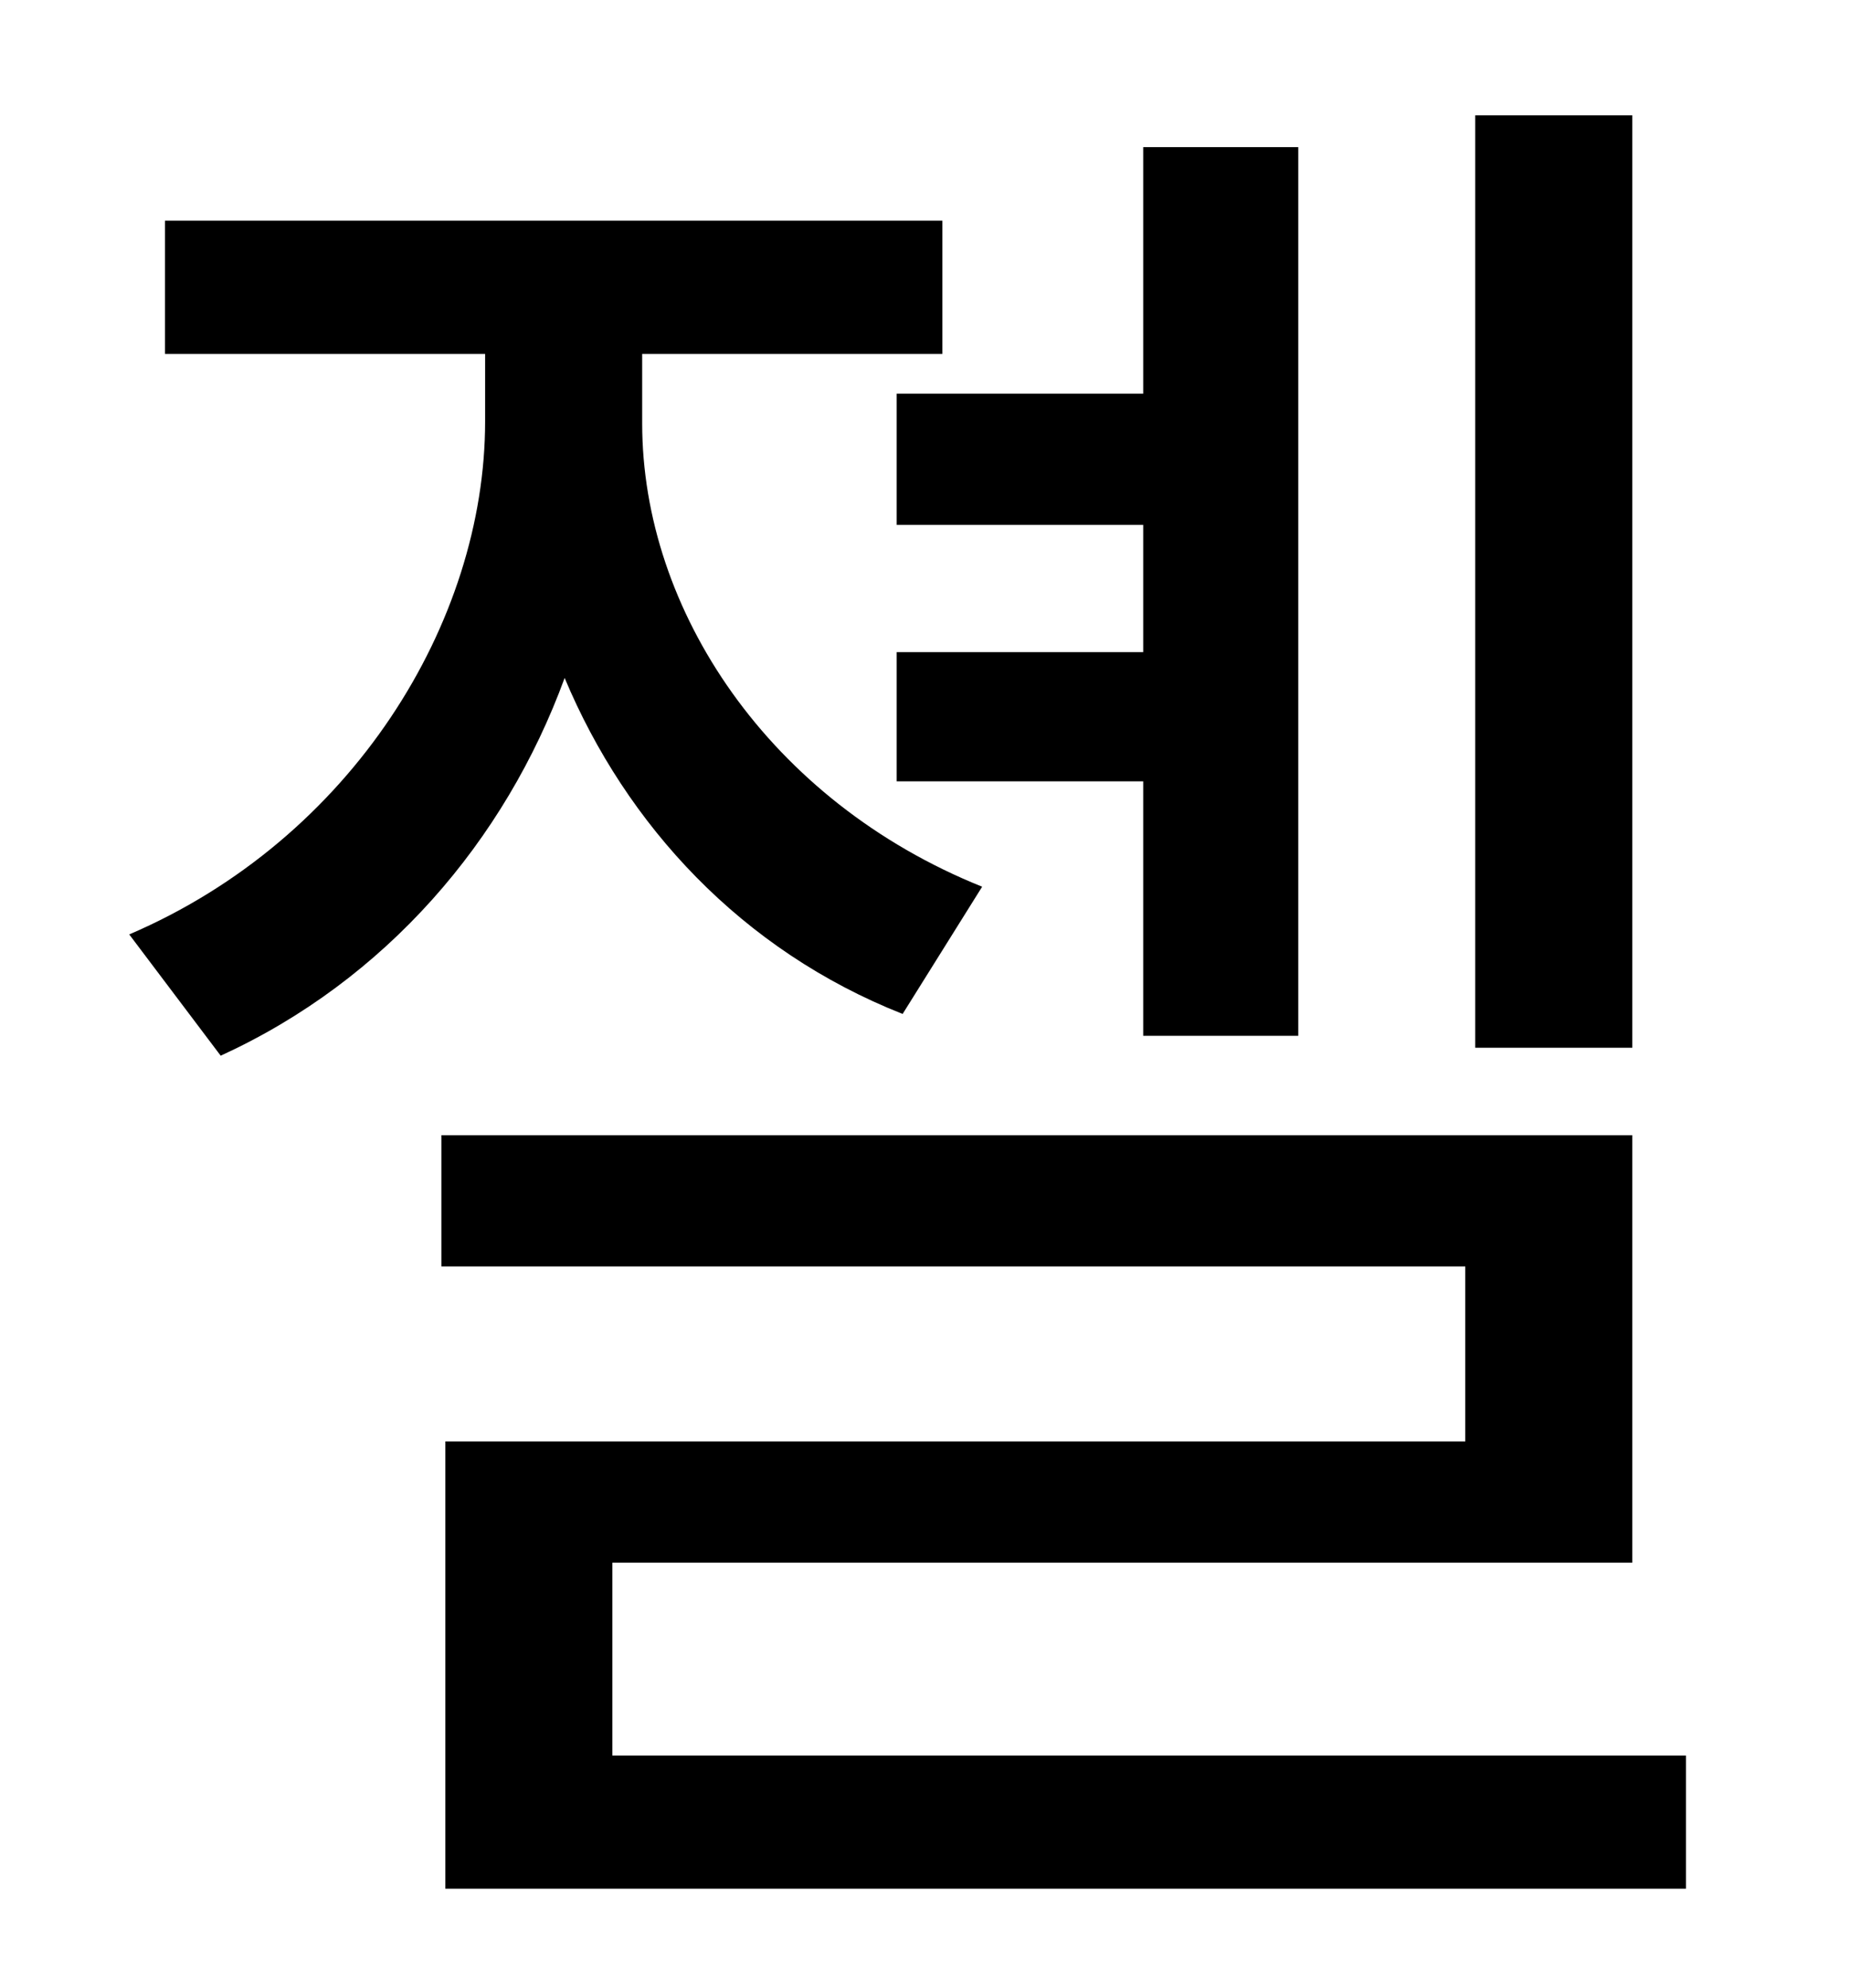 <?xml version="1.0" standalone="no"?>
<!DOCTYPE svg PUBLIC "-//W3C//DTD SVG 1.1//EN" "http://www.w3.org/Graphics/SVG/1.1/DTD/svg11.dtd" >
<svg xmlns="http://www.w3.org/2000/svg" xmlns:xlink="http://www.w3.org/1999/xlink" version="1.1" viewBox="-10 0 930 1000">
   <path fill="currentColor"
d="M811 58v469h-79v-469h79zM441 198h124v-124h78v447h-78v-128h-124v-65h124v-64h-124v-66zM484 446l-40 64c-81 -32 -139 -95 -170 -169c-30 82 -90 152 -173 190l-46 -61c112 -48 179 -157 179 -258v-34h-161v-67h391v67h-151v35c0 94 64 190 171 233zM298 883h540v67
h-624v-225h513v-88h-515v-66h599v215h-513v97z" />
</svg>
